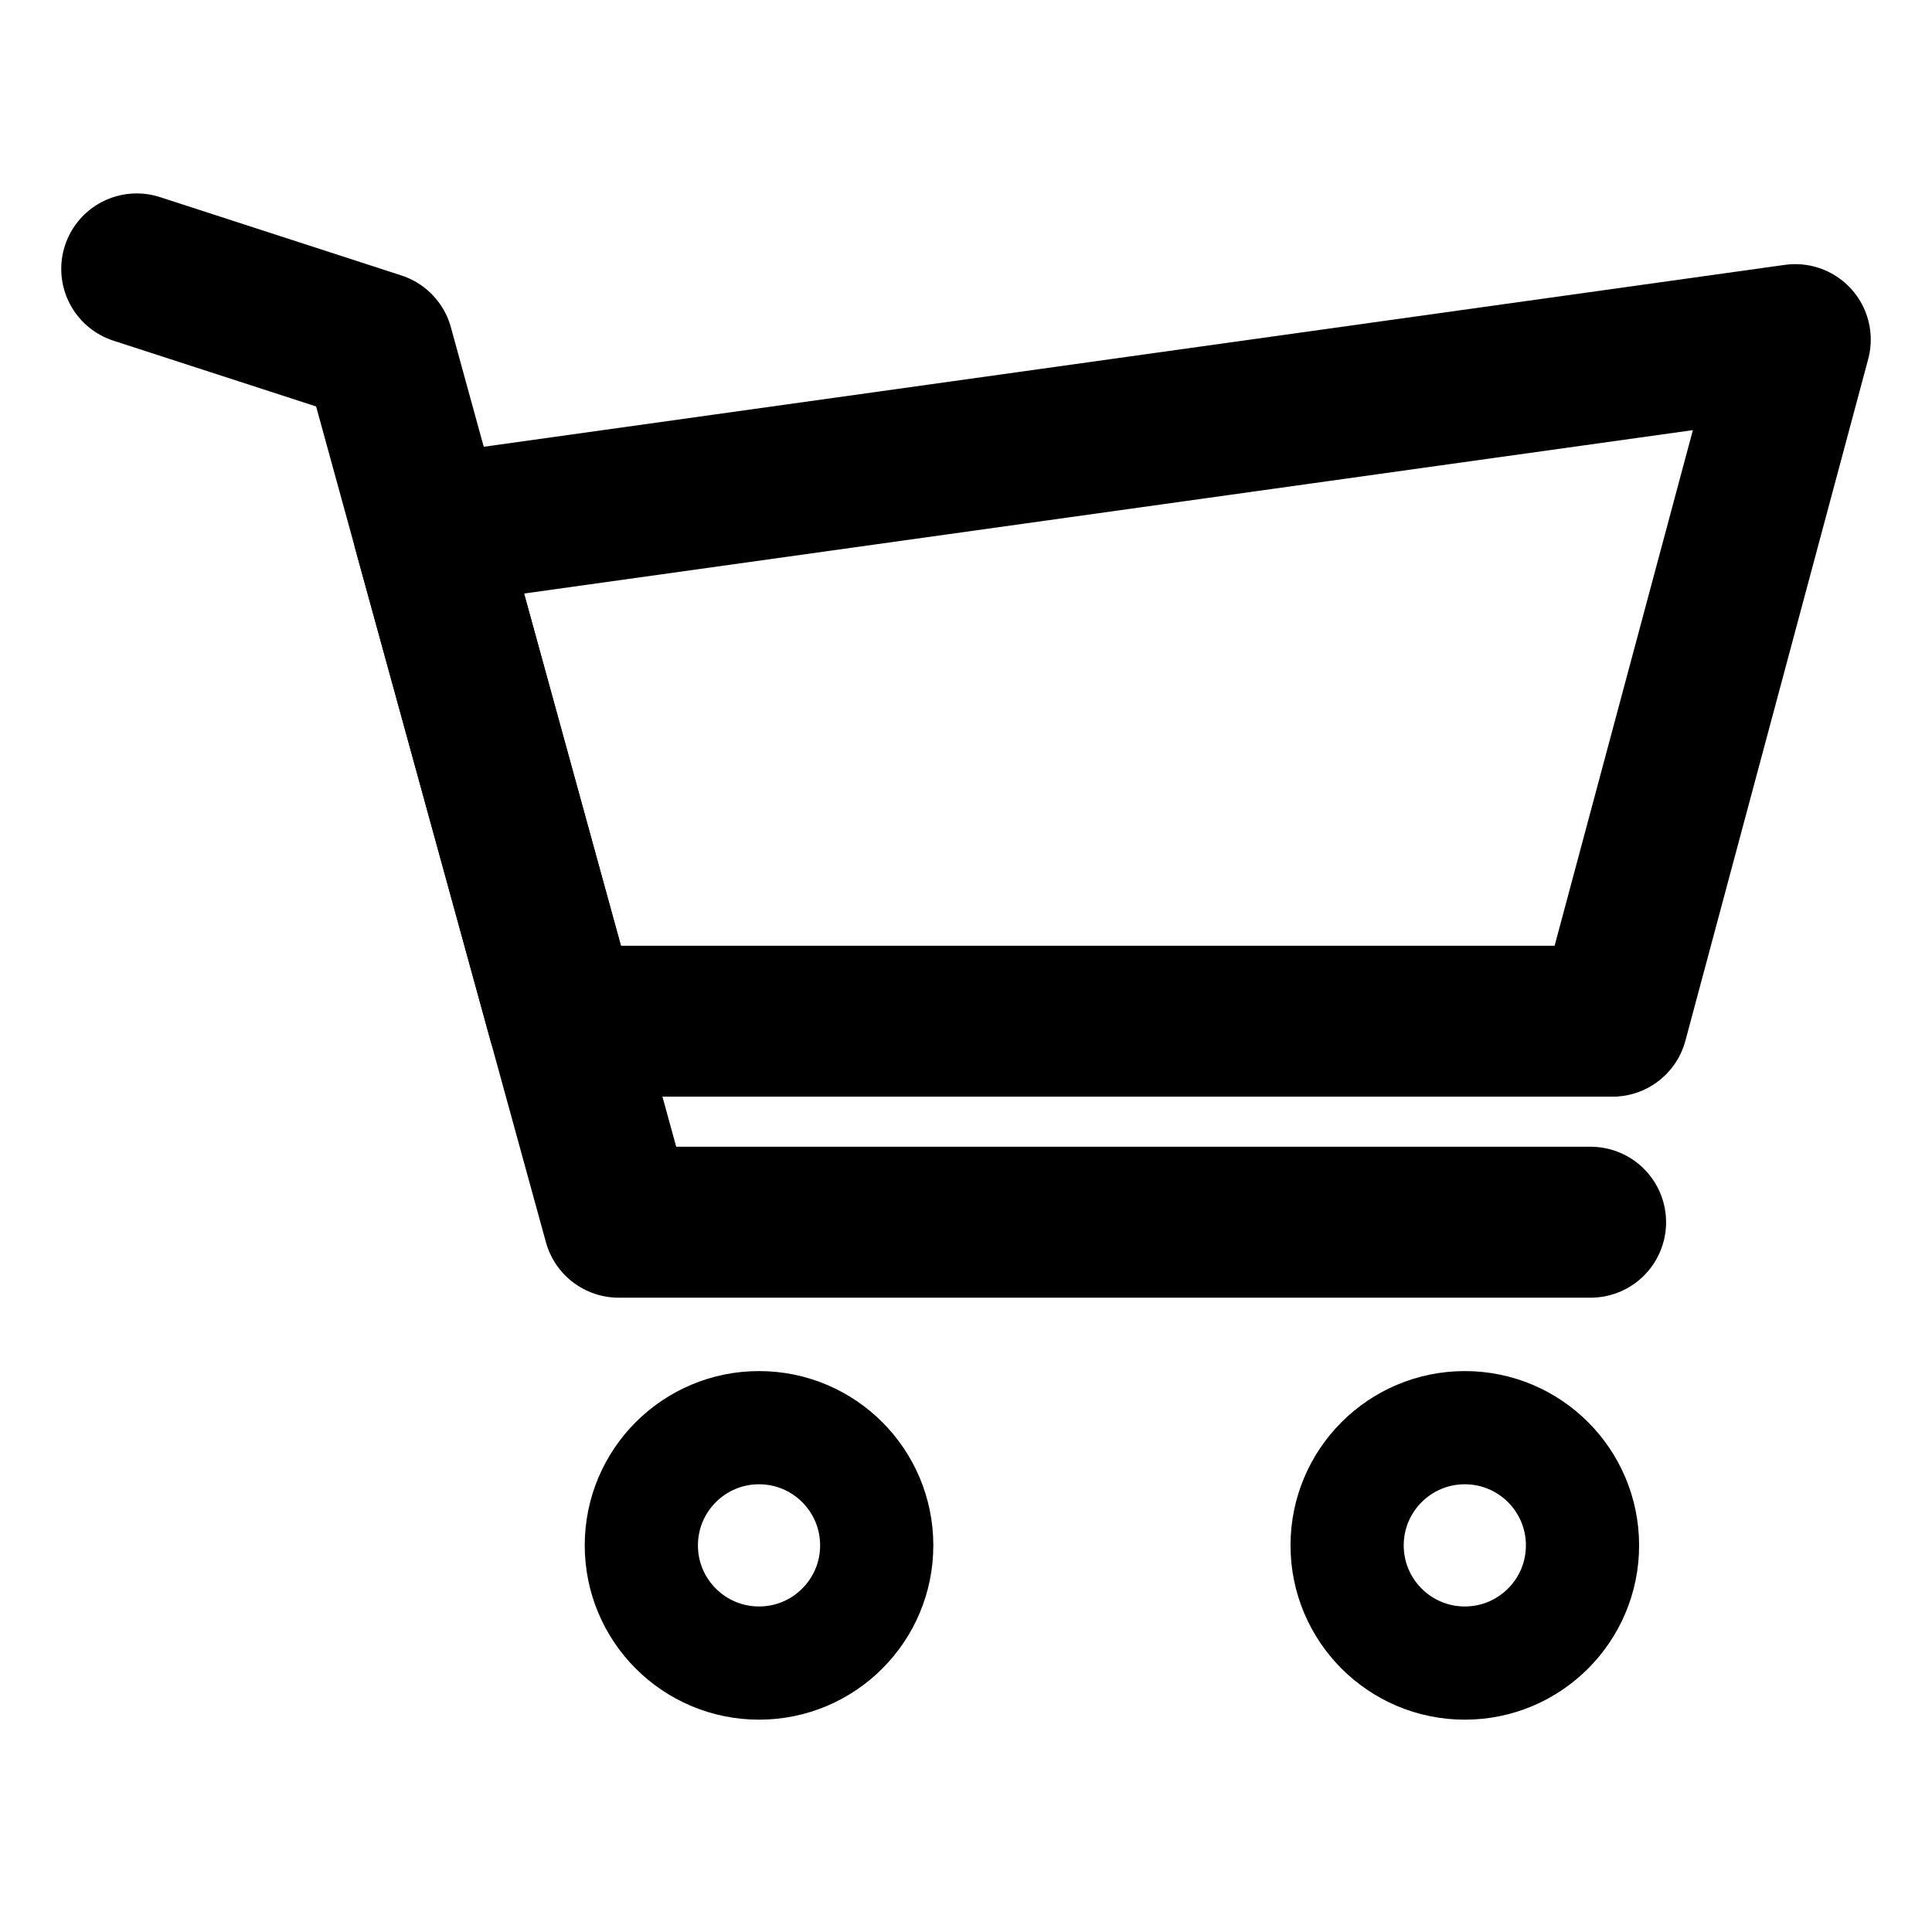 <?xml version="1.0" encoding="UTF-8"?><svg id="_레이어_1" xmlns="http://www.w3.org/2000/svg" viewBox="0 0 512 512"><defs><style>.cls-1{stroke-width:40px;}.cls-1,.cls-2{fill:none;stroke:#000;stroke-linecap:round;stroke-linejoin:round;}.cls-2{stroke-width:30px;}</style></defs><polygon class="cls-1" points="427.33 270.63 149.31 270.63 113.56 140.64 475.77 90 427.33 270.63"/><polyline class="cls-1" points="421.53 323.9 163.96 323.9 100.2 92.02 36.23 71.26"/><circle class="cls-2" cx="201.15" cy="409.54" r="31.19"/><circle class="cls-2" cx="388.19" cy="409.54" r="31.19"/></svg>